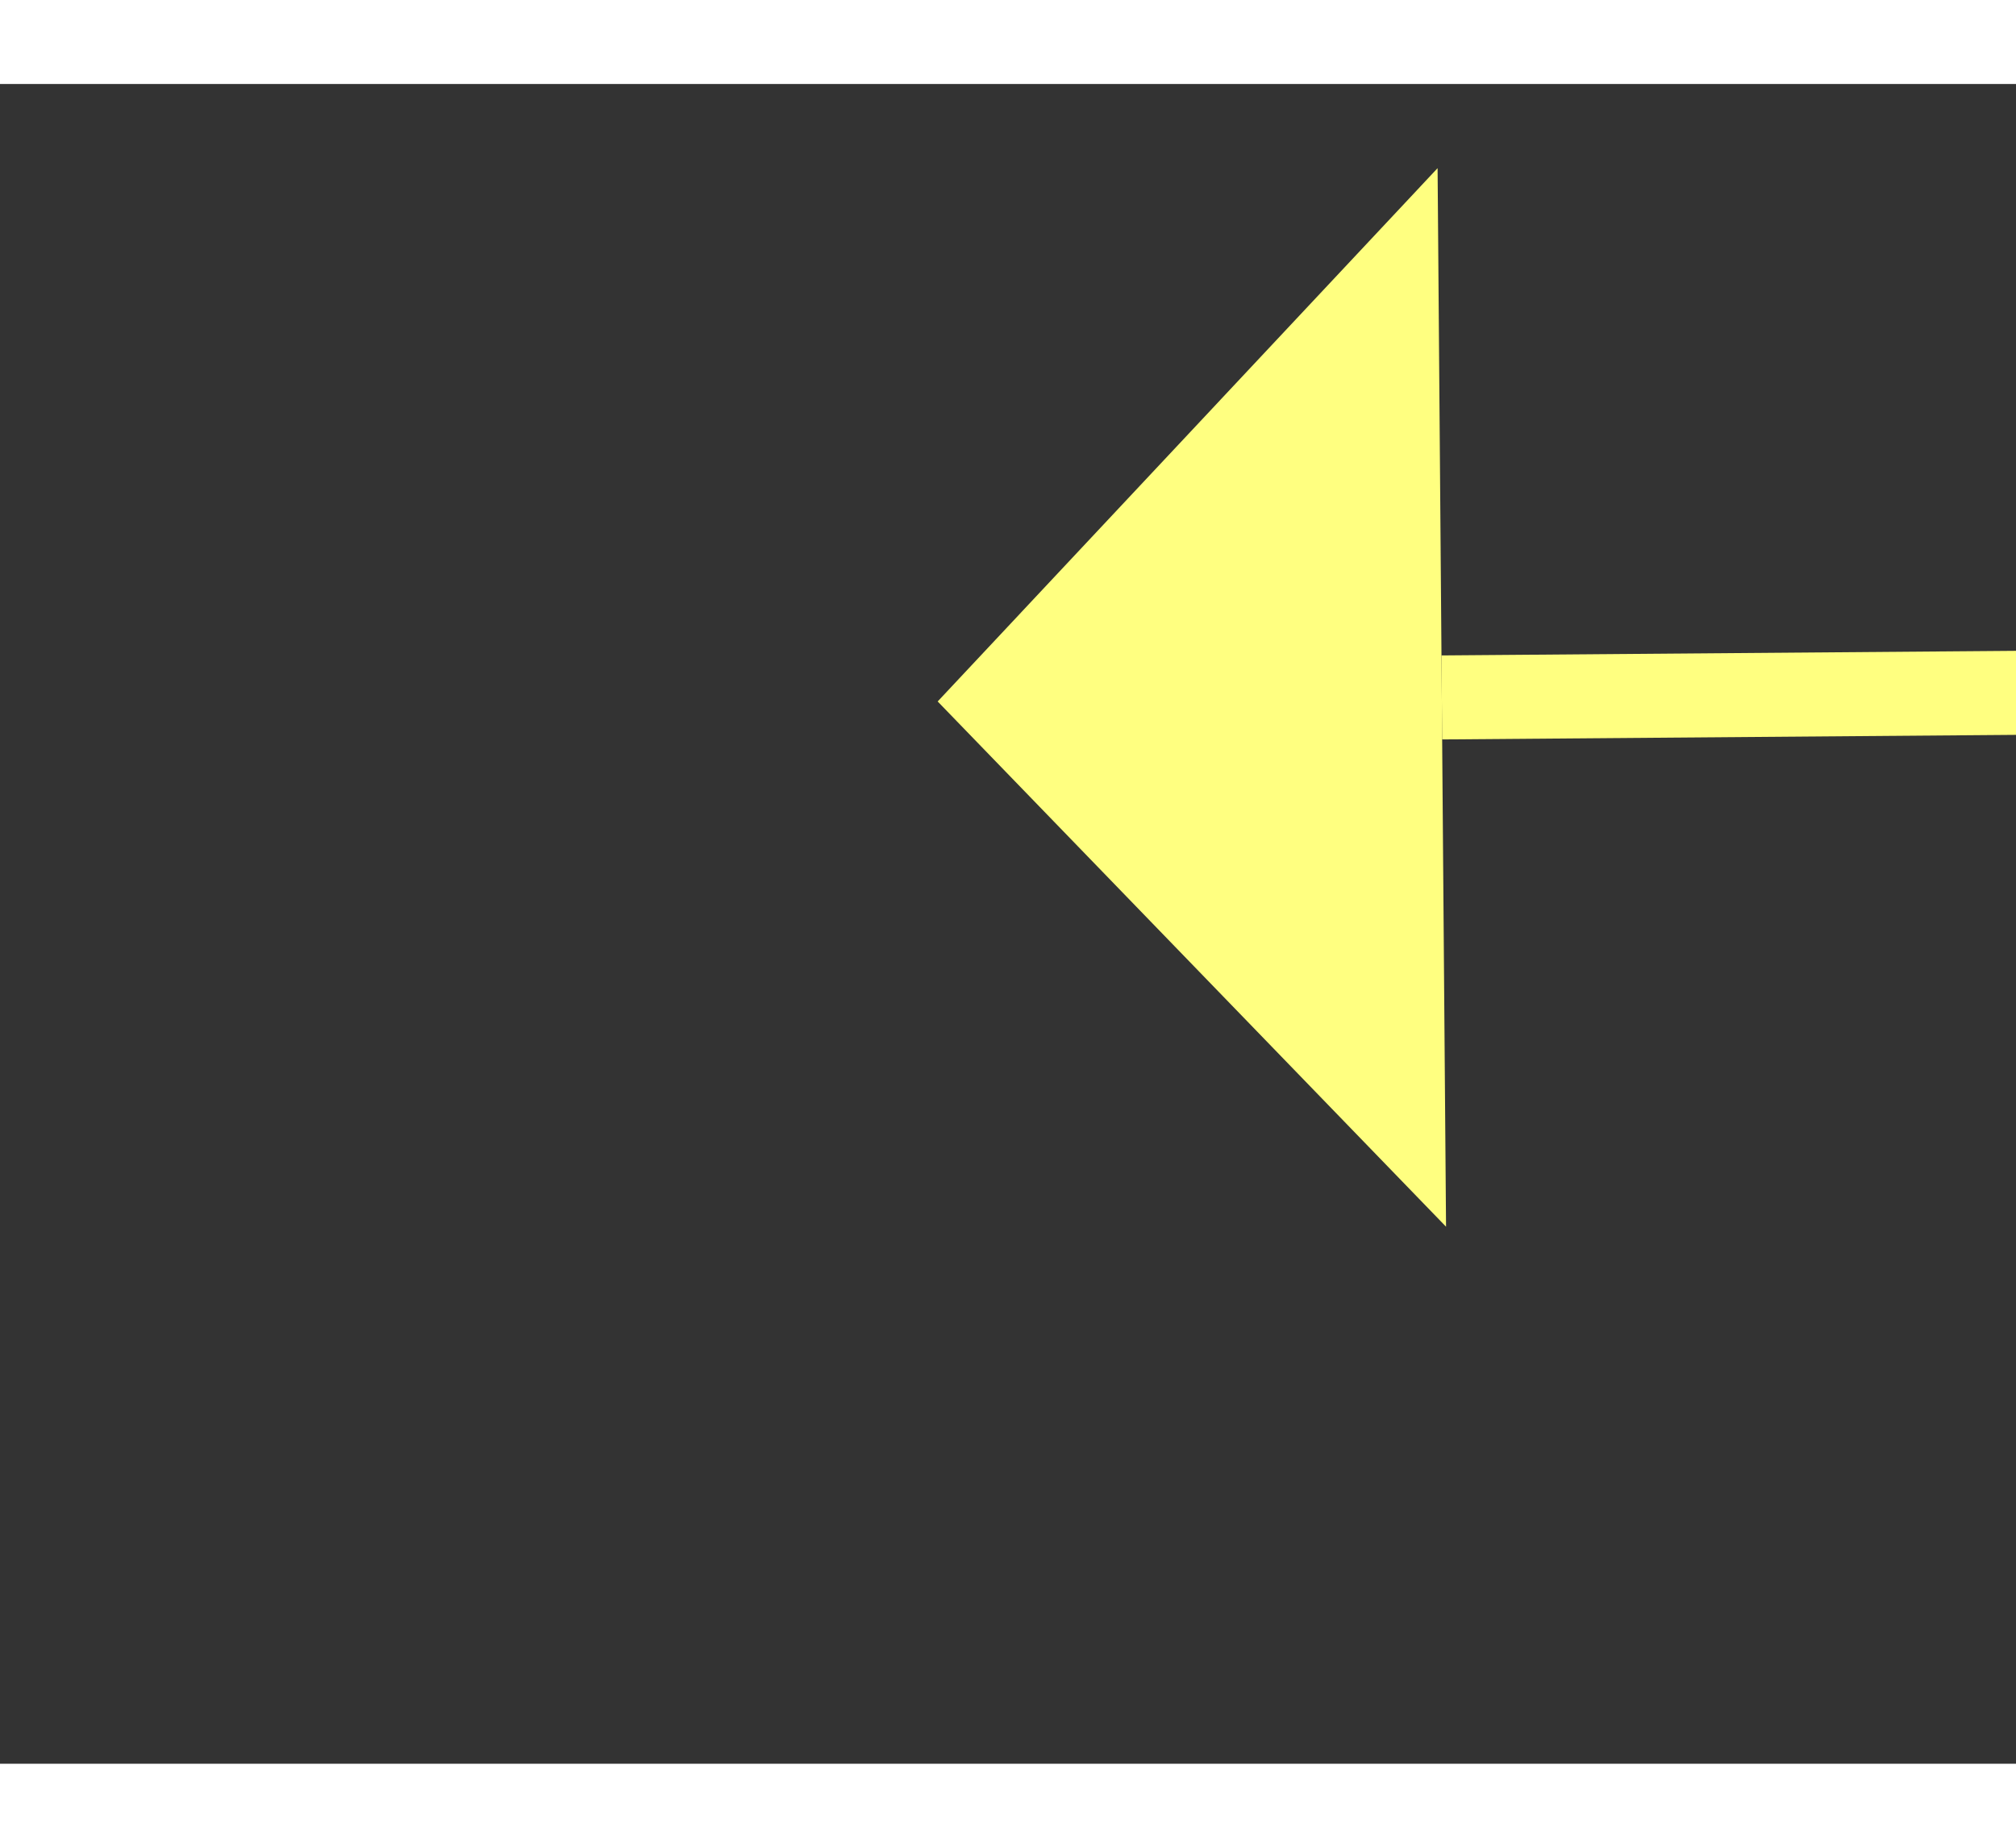 ﻿<?xml version="1.0" encoding="utf-8"?>
<svg version="1.1" xmlns:xlink="http://www.w3.org/1999/xlink" width="24px" height="22px" preserveAspectRatio="xMinYMid meet" viewBox="1084 6895  24 20" xmlns="http://www.w3.org/2000/svg">
  <rect x="1084" y="6895" width="24" height="20" fill="#333333" stroke="none"/>
  <g transform="matrix(-0.999 0.052 -0.052 -0.999 2551.878 13743.177 )">
    <path d="M 1094 6905.8  L 1100 6899.5  L 1094 6893.2  L 1094 6905.8  Z " fill-rule="nonzero" fill="#ffff80" stroke="none" transform="matrix(0.999 0.044 -0.044 0.999 303.439 -36.135 )" />
    <path d="M 851 6899.5  L 1095 6899.5  " stroke-width="1" stroke-dasharray="9,4" stroke="#ffff80" fill="none" transform="matrix(0.999 0.044 -0.044 0.999 303.439 -36.135 )" />
  </g>
</svg>